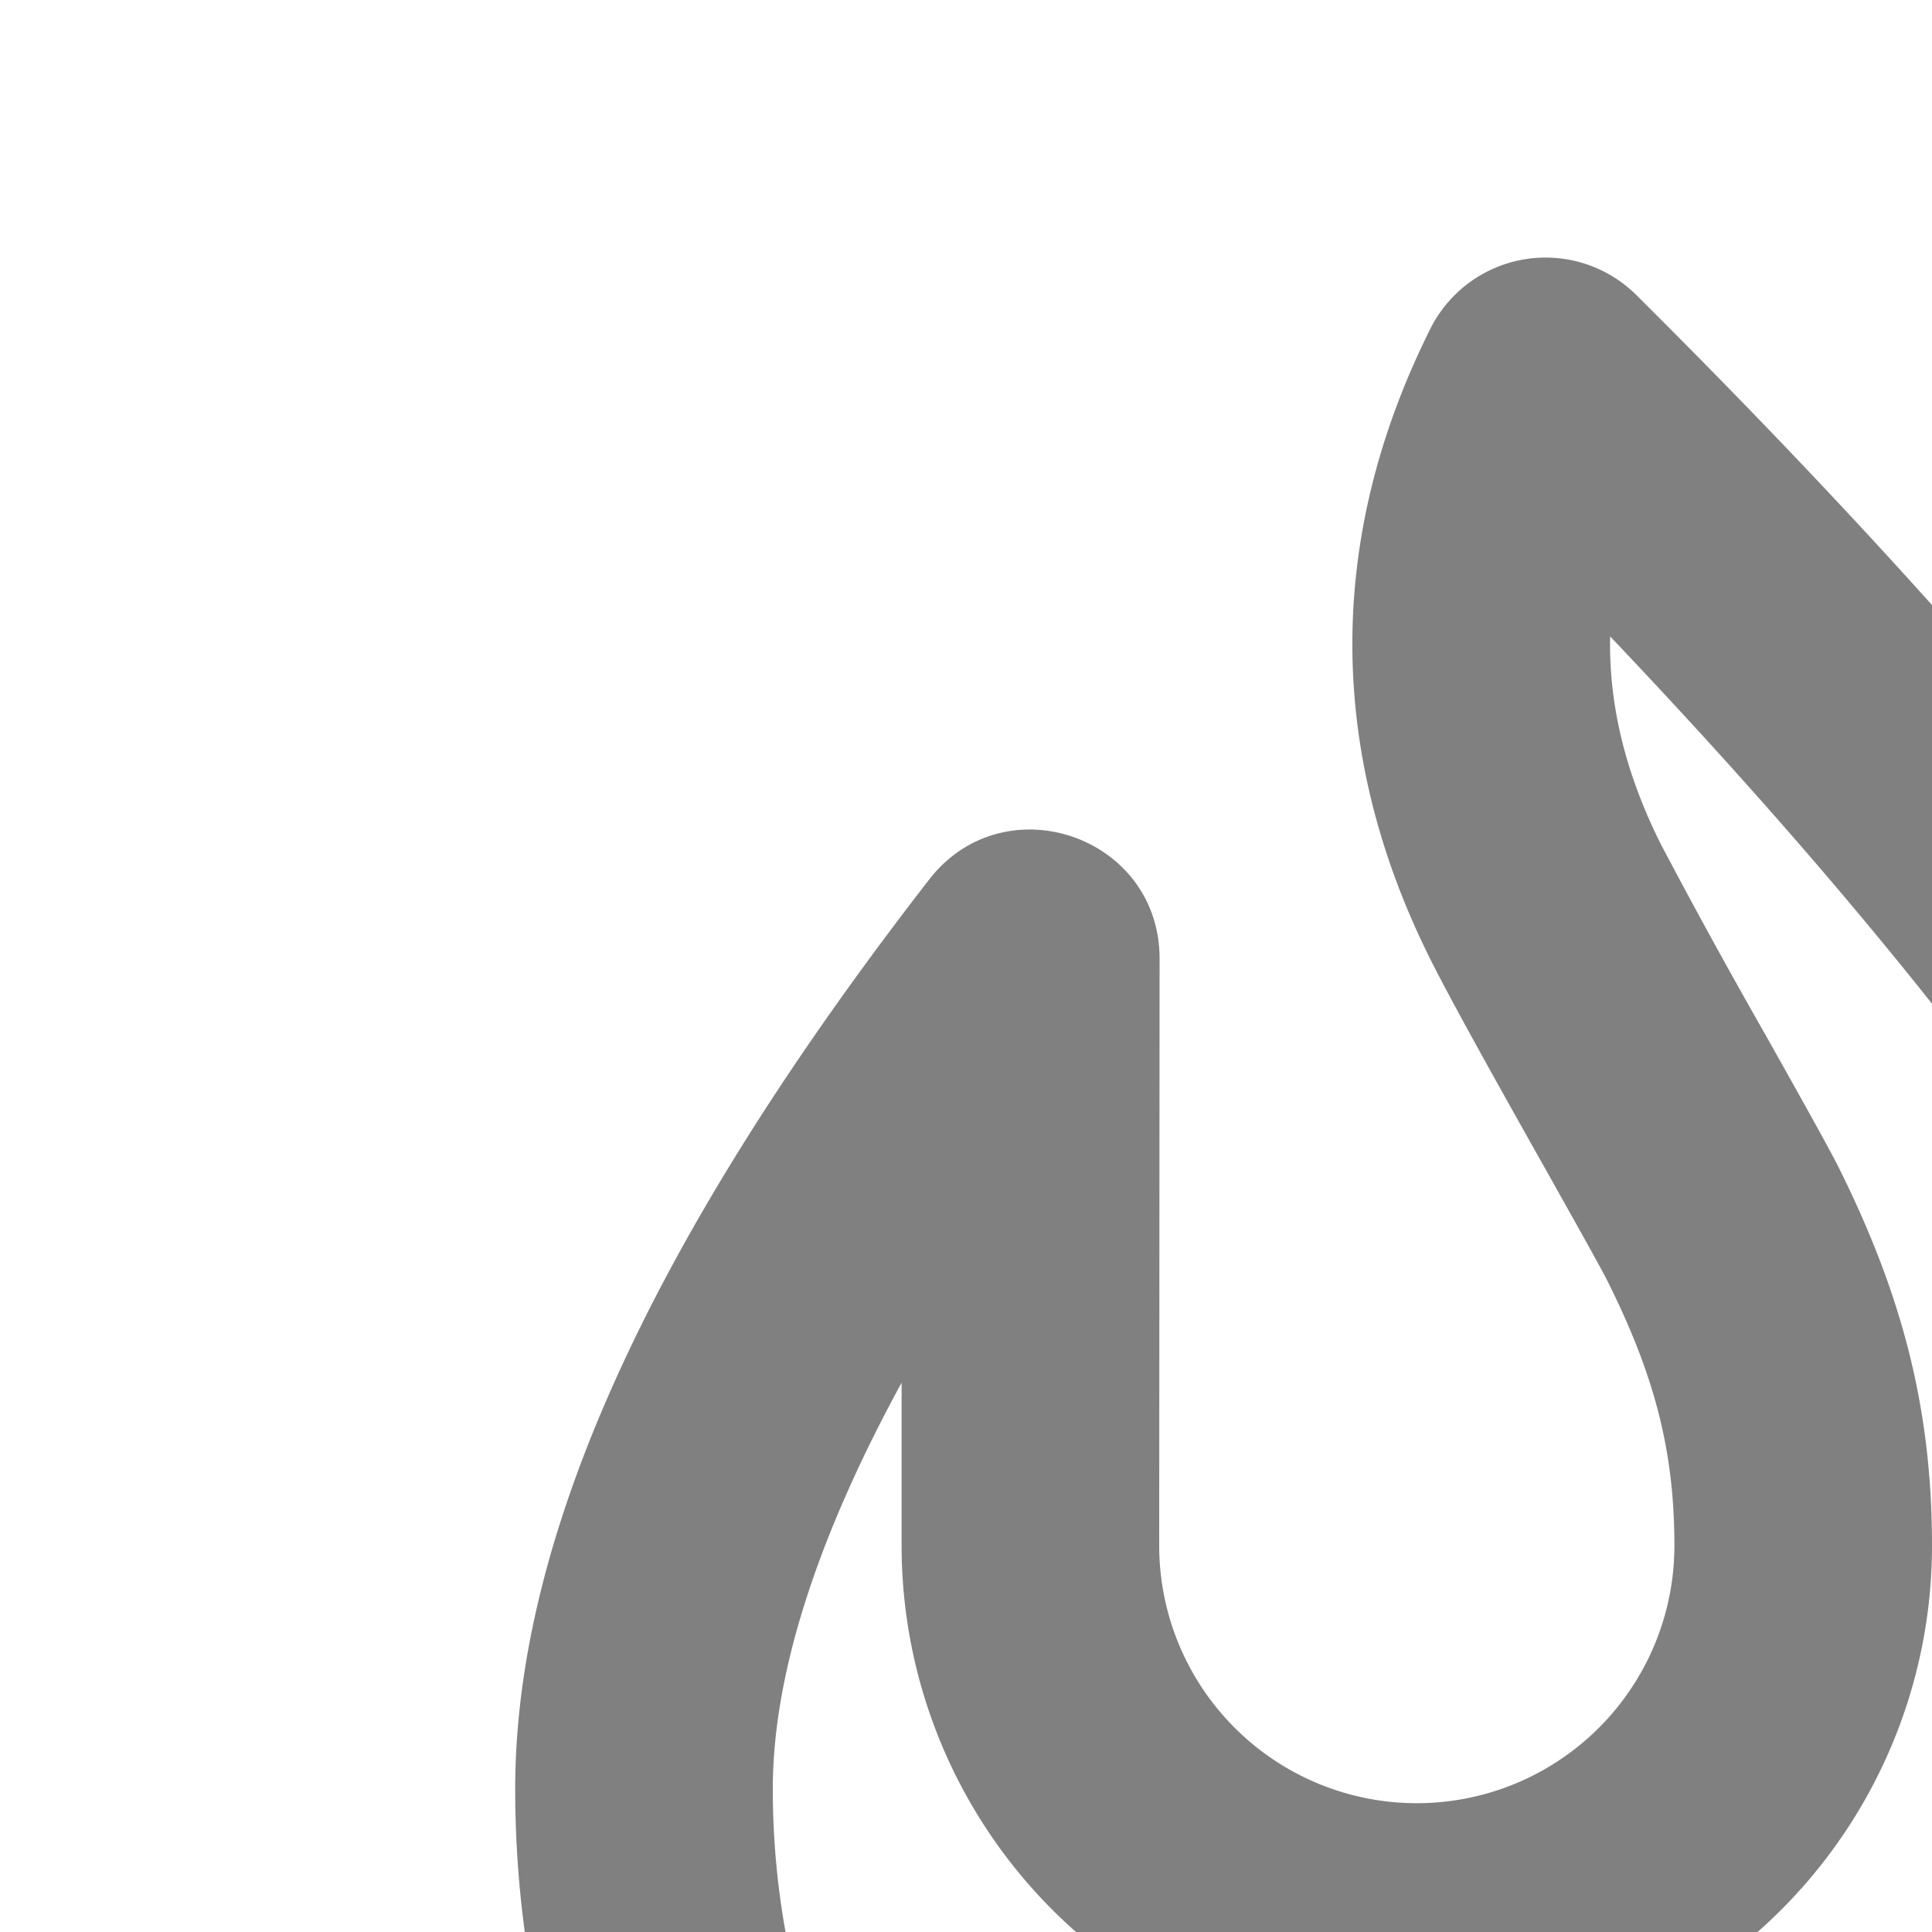 <svg xmlns:xlink="http://www.w3.org/1999/xlink" xmlns="http://www.w3.org/2000/svg" style="width: 15px; height: 15px; fill:grey;" width="24" height="24"><defs><symbol id="searchTrend" xmlns="http://www.w3.org/2000/svg" viewBox="0 0 24 24"><path fill-rule="evenodd" d="M12.015 9.105c.222.397.41.73.466.842.361.724.519 1.31.519 2.053a2 2 0 01-4 0l.003-4.557c0-.953-1.206-1.367-1.79-.613C5.087 9.572 4 11.906 4 13.889 4 18.365 7.578 22 12 22c4.422 0 8-3.635 8-8.111 0-2.968-2.45-6.78-7.295-11.598a1 1 0 00-1.6.262c-.807 1.615-.807 3.28 0 4.894.178.356.582 1.076.91 1.658zM7 12a4 4 0 108 0c0-1.078-.238-1.962-.73-2.947-.079-.156-.31-.569-.566-1.024a50.532 50.532 0 01-.81-1.476c-.273-.546-.404-1.079-.393-1.612C16.18 8.811 18 11.834 18 13.889 18 17.267 15.31 20 12 20s-6-2.733-6-6.111c0-.87.33-1.925 1-3.154V12z" clip-rule="evenodd"></path></symbol></defs><g><path fill-rule="evenodd" d="M12.015 9.105c.222.397.41.73.466.842.361.724.519 1.31.519 2.053a2 2 0 01-4 0l.003-4.557c0-.953-1.206-1.367-1.79-.613C5.087 9.572 4 11.906 4 13.889 4 18.365 7.578 22 12 22c4.422 0 8-3.635 8-8.111 0-2.968-2.45-6.78-7.295-11.598a1 1 0 00-1.6.262c-.807 1.615-.807 3.28 0 4.894.178.356.582 1.076.91 1.658zM7 12a4 4 0 108 0c0-1.078-.238-1.962-.73-2.947-.079-.156-.31-.569-.566-1.024a50.532 50.532 0 01-.81-1.476c-.273-.546-.404-1.079-.393-1.612C16.18 8.811 18 11.834 18 13.889 18 17.267 15.31 20 12 20s-6-2.733-6-6.111c0-.87.33-1.925 1-3.154V12z" clip-rule="evenodd"></path></g></svg>